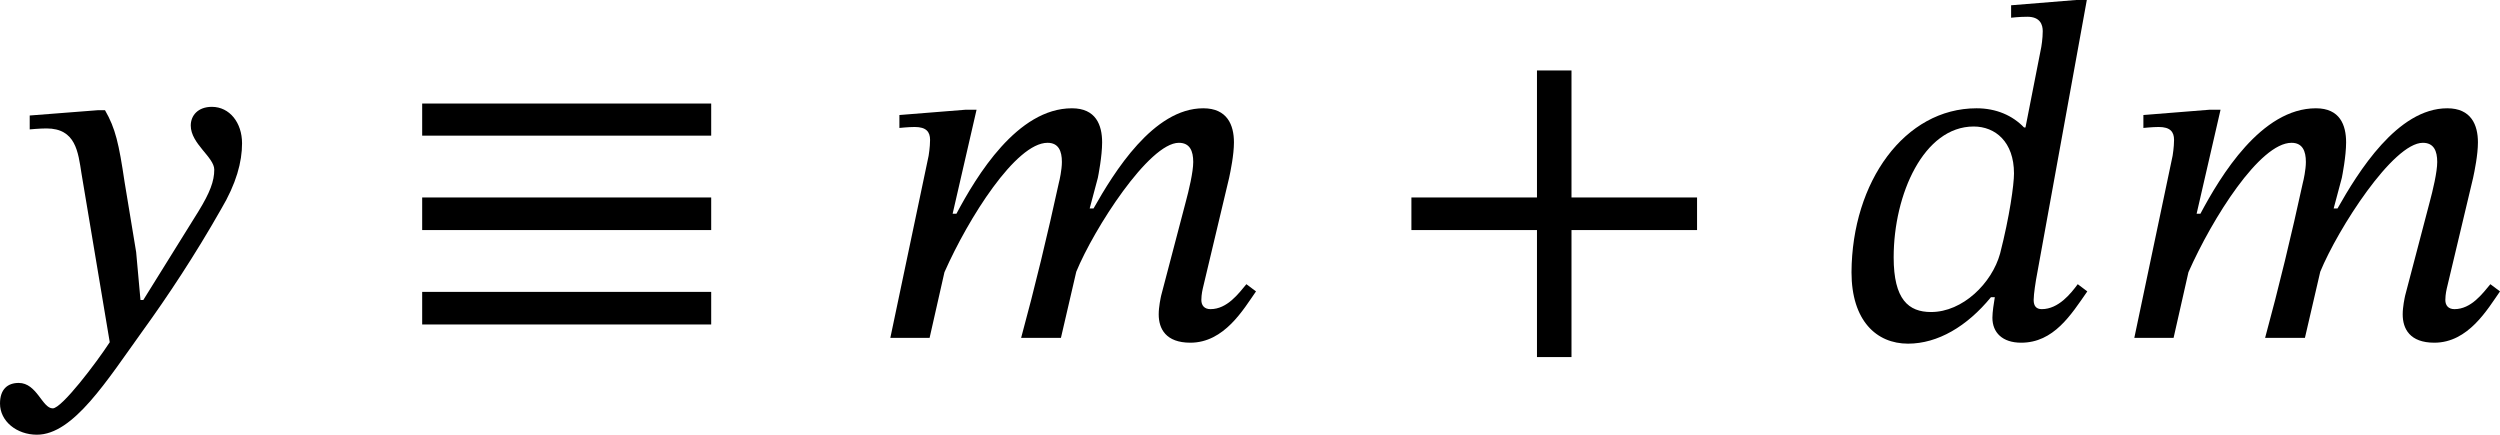 <?xml version='1.0' encoding='UTF-8'?>
<!-- This file was generated by dvisvgm 2.9.1 -->
<svg version='1.1' xmlns='http://www.w3.org/2000/svg' xmlns:xlink='http://www.w3.org/1999/xlink' width='62.358pt' height='10.843pt' viewBox='97.914 354.886 62.358 10.843'>
<defs>
<path id='g20-43' d='M5.244-1.793V-2.335H3.156V-4.447H2.582V-2.335H.494V-1.793H2.582V.319H3.156V-1.793H5.244Z'/>
<use id='g6-146' xlink:href='#g5-146' transform='scale(1.5)'/>
<path id='g5-146' d='M5.197-3.363V-3.897H.391V-3.363H5.197ZM5.197-1.793V-2.335H.391V-1.793H5.197ZM5.197-.223V-.765H.391V-.223H5.197Z'/>
<use id='g19-100' xlink:href='#g18-100' transform='scale(1.5)'/>
<use id='g19-109' xlink:href='#g18-109' transform='scale(1.5)'/>
<use id='g19-121' xlink:href='#g18-121' transform='scale(1.5)'/>
<path id='g18-100' d='M4.216-5.619H4.041L2.957-5.531V-5.324C2.957-5.324 3.092-5.34 3.228-5.34C3.443-5.34 3.483-5.204 3.483-5.101C3.483-4.973 3.459-4.838 3.459-4.838L3.196-3.499H3.172C2.981-3.698 2.71-3.818 2.383-3.818C1.188-3.818 .311-2.598 .303-1.092C.303-.287 .717 .096 1.243 .096C1.737 .096 2.224-.191 2.622-.677H2.686C2.67-.582 2.646-.43 2.646-.335C2.646-.088 2.813 .08 3.124 .08C3.666 .08 3.953-.383 4.224-.773L4.065-.893C3.953-.741 3.746-.478 3.467-.478C3.379-.478 3.332-.526 3.332-.63S3.371-.964 3.371-.964L4.216-5.619ZM2.774-1.403C2.638-.909 2.152-.43 1.626-.43C1.251-.43 1.004-.638 1.004-1.339C1.004-2.391 1.506-3.515 2.335-3.515C2.694-3.515 3.005-3.26 3.005-2.734C3.005-2.55 2.933-2.024 2.774-1.403Z'/>
<path id='g18-109' d='M3.212 0L3.467-1.1C3.762-1.817 4.678-3.244 5.173-3.244C5.356-3.244 5.412-3.108 5.412-2.925C5.412-2.758 5.34-2.455 5.284-2.248L4.878-.701C4.87-.662 4.838-.518 4.838-.391C4.838-.151 4.957 .08 5.364 .08C5.93 .08 6.249-.478 6.456-.773L6.296-.893C6.169-.741 5.978-.478 5.699-.478C5.595-.478 5.547-.542 5.547-.63C5.547-.725 5.571-.821 5.571-.821L6.009-2.662C6.033-2.774 6.089-3.045 6.089-3.252C6.089-3.539 5.978-3.818 5.579-3.818C4.75-3.818 4.097-2.758 3.754-2.152H3.69L3.826-2.662C3.834-2.702 3.897-3.021 3.897-3.252C3.897-3.539 3.794-3.818 3.395-3.818C2.487-3.818 1.809-2.694 1.474-2.064H1.411L1.809-3.794H1.626L.526-3.706V-3.491C.526-3.491 .677-3.507 .781-3.507C.972-3.507 1.036-3.427 1.036-3.292C1.036-3.172 1.012-3.029 1.012-3.029L.375 0H1.028L1.275-1.092C1.674-1.993 2.463-3.244 2.989-3.244C3.172-3.244 3.228-3.108 3.228-2.925C3.228-2.798 3.188-2.614 3.18-2.59C2.989-1.714 2.782-.853 2.55 0H3.212Z'/>
<path id='g18-121' d='M2-2.59C1.905-3.228 1.849-3.483 1.674-3.786H1.554L.422-3.698V-3.467C.422-3.467 .59-3.483 .701-3.483C1.188-3.483 1.227-3.092 1.283-2.734L1.753 .072C1.53 .414 .956 1.172 .805 1.172C.63 1.172 .542 .749 .239 .749C.056 .749-.072 .853-.072 1.092C-.072 1.387 .207 1.61 .542 1.61C1.148 1.61 1.706 .709 2.303-.12C2.718-.693 3.172-1.379 3.602-2.136C3.858-2.566 3.953-2.925 3.953-3.236C3.953-3.579 3.746-3.842 3.451-3.842C3.22-3.842 3.1-3.698 3.1-3.531C3.1-3.228 3.491-3.005 3.491-2.798C3.491-2.606 3.419-2.415 3.228-2.104L2.311-.63H2.264L2.192-1.427L2-2.59Z'/>
<use id='g21-43' xlink:href='#g20-43' transform='scale(1.5)'/>
</defs>
<g id='page1'>
<use x='98.022' y='363.314' xlink:href='#g19-121'/>
<use x='107.858' y='363.314' xlink:href='#g6-146'/>
<use x='119.559' y='363.314' xlink:href='#g19-109'/>
<use x='132.378' y='363.314' xlink:href='#g21-43'/>
<use x='143.642' y='363.314' xlink:href='#g19-100'/>
<use x='150.588' y='363.314' xlink:href='#g19-109'/>
</g>
</svg>
